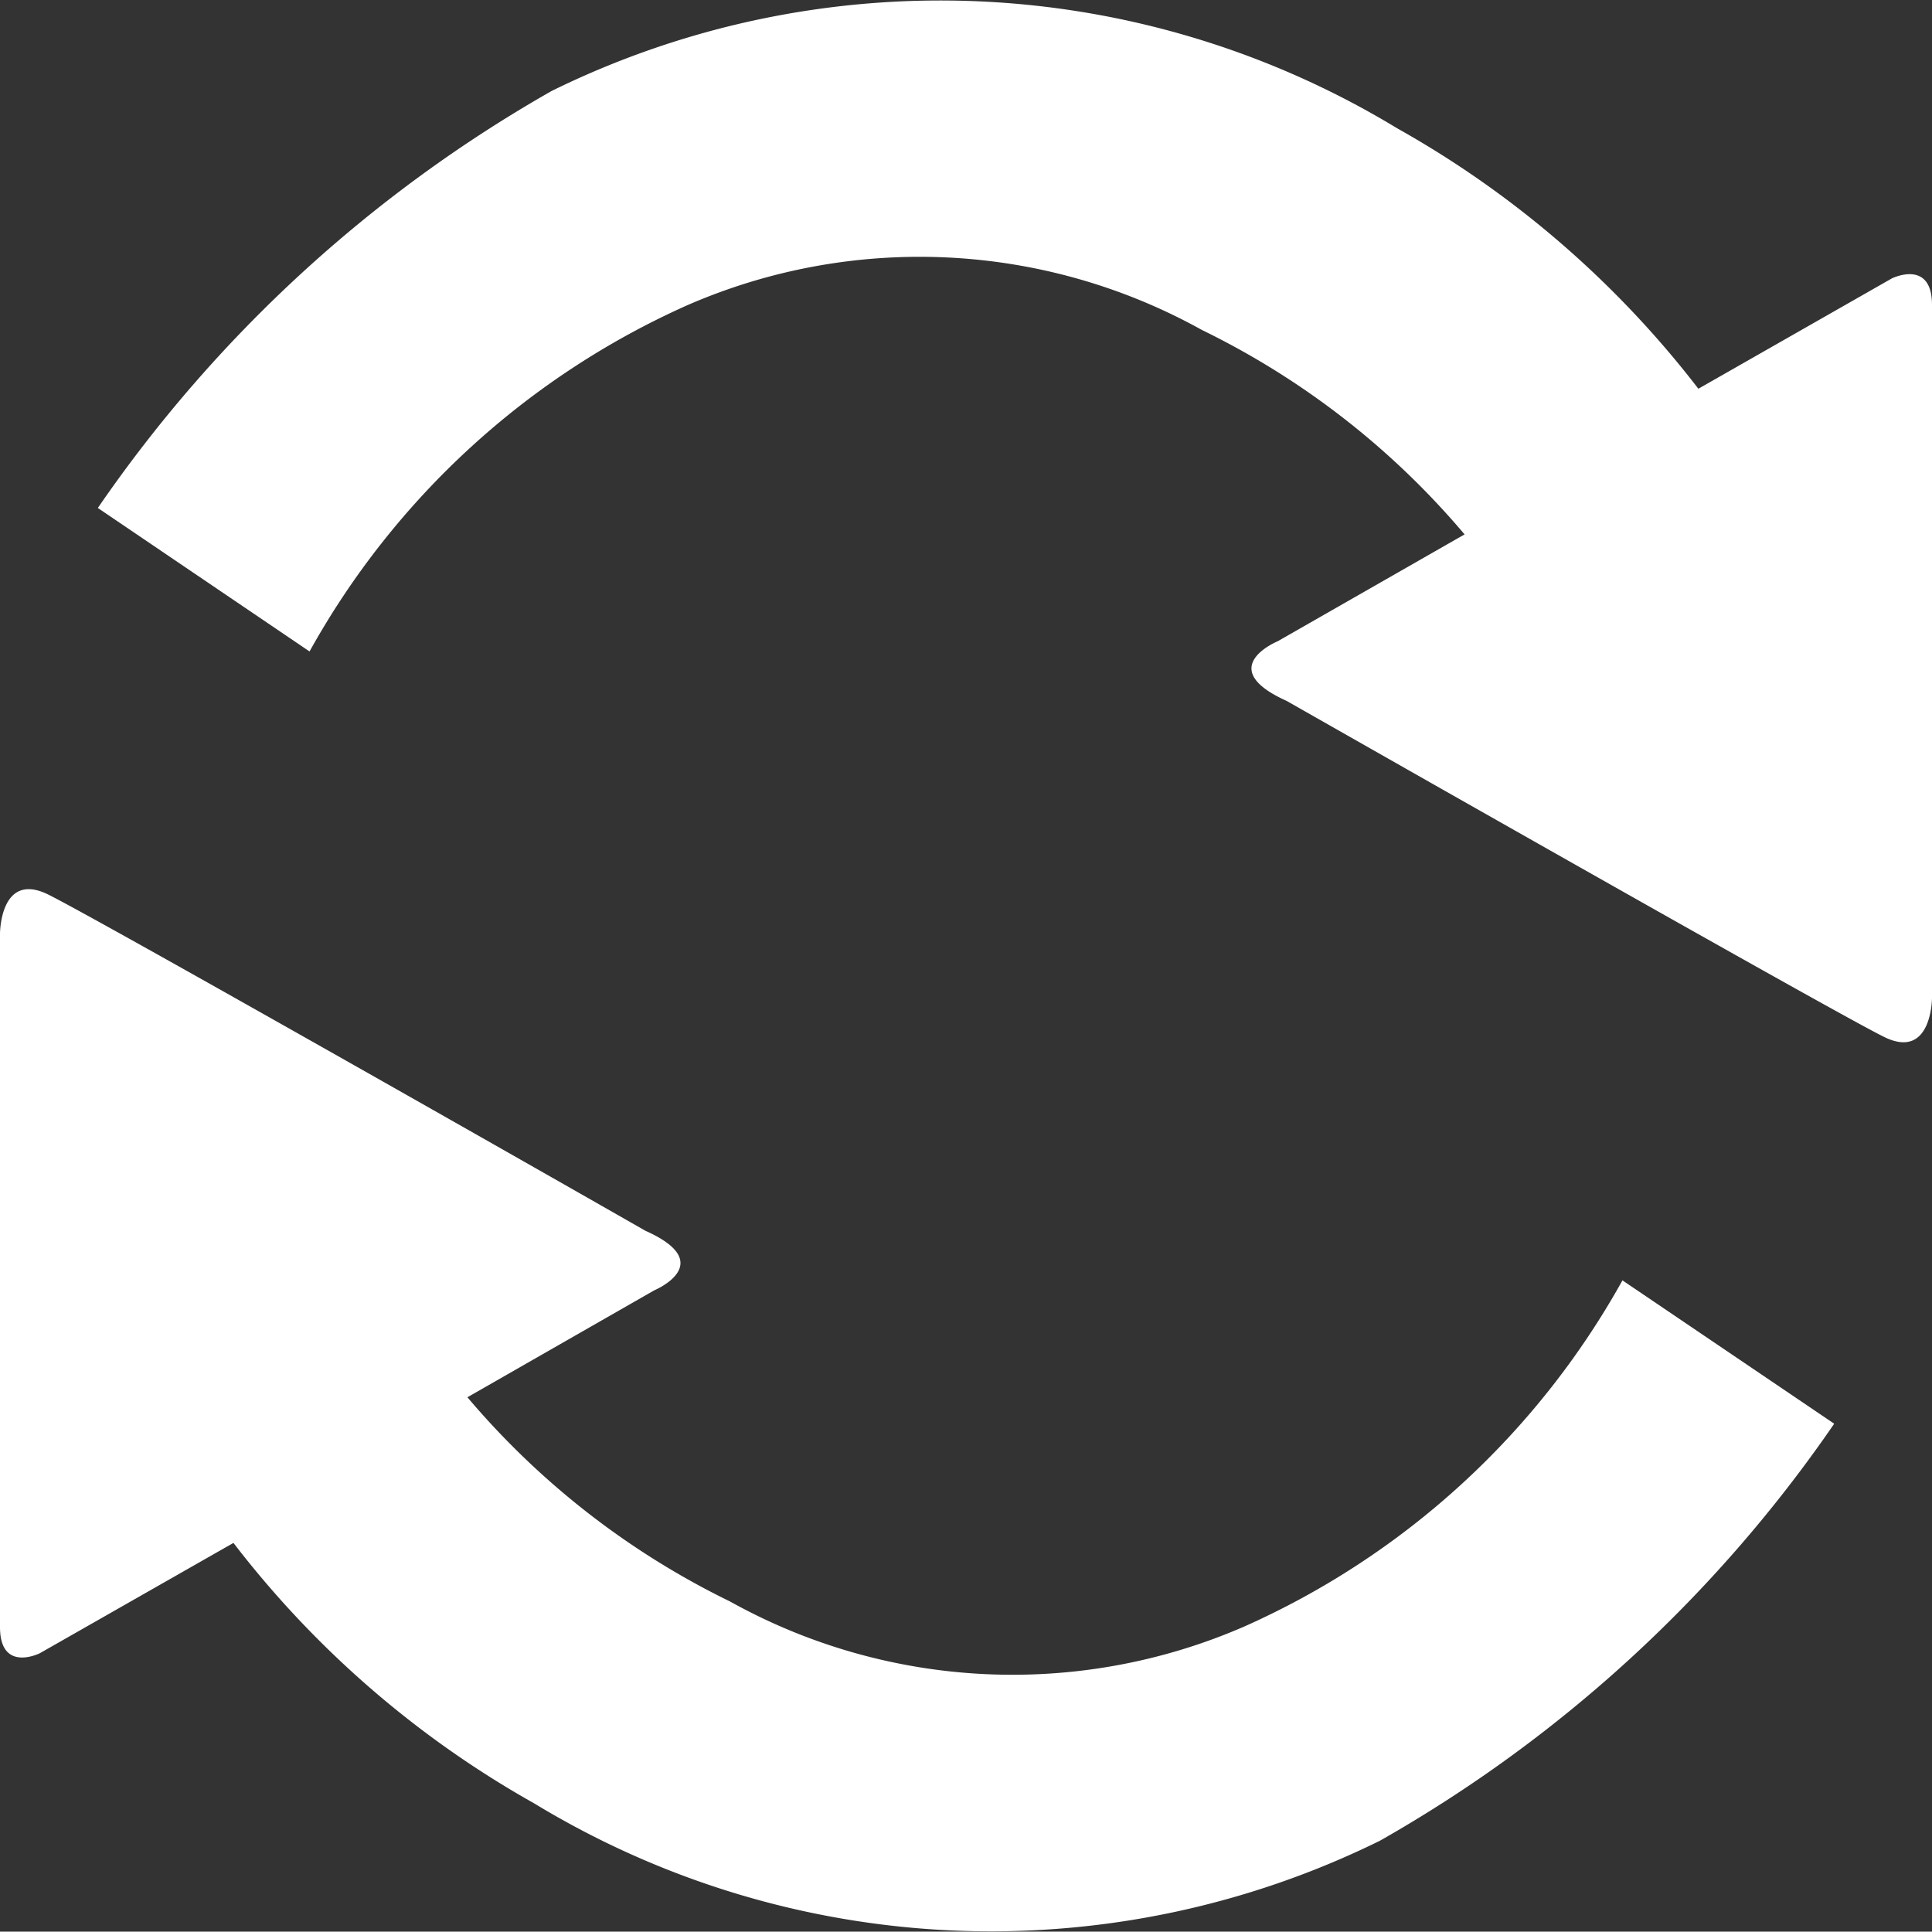 <svg xmlns="http://www.w3.org/2000/svg" width="11.222" height="11.22" viewBox="0 0 11.222 11.22"><rect x="0" y="0" width="11.222" height="11.22" fill="#333333" stroke="none"/><path d="M.653,2.967A7.982,7.982,0,0,1,3.29.544,5.113,5.113,0,0,1,8.2.761,5.767,5.767,0,0,1,9.95,2.274l1.124-.641s.233-.115.233.154V5.812s0,.359-.272.23c-.227-.108-2.7-1.513-3.477-1.955-.426-.192-.052-.346-.052-.346L8.592,3.12A4.68,4.68,0,0,0,7.067,1.933a3.377,3.377,0,0,0-2.99-.144A4.7,4.7,0,0,0,1.883,3.8L.654,2.967Zm10.085,5.32A7.973,7.973,0,0,1,8.1,10.708a5.11,5.11,0,0,1-4.912-.217A5.758,5.758,0,0,1,1.441,8.978L.316,9.619s-.231.115-.231-.152V5.439s0-.358.272-.231c.227.108,2.7,1.513,3.477,1.957.426.19.051.346.051.346L2.8,8.132A4.684,4.684,0,0,0,4.325,9.318a3.375,3.375,0,0,0,2.989.145,4.7,4.7,0,0,0,2.195-2.01l1.229.832v0Z" transform="translate(-0.085 -0.016)" fill="#fff"/></svg>